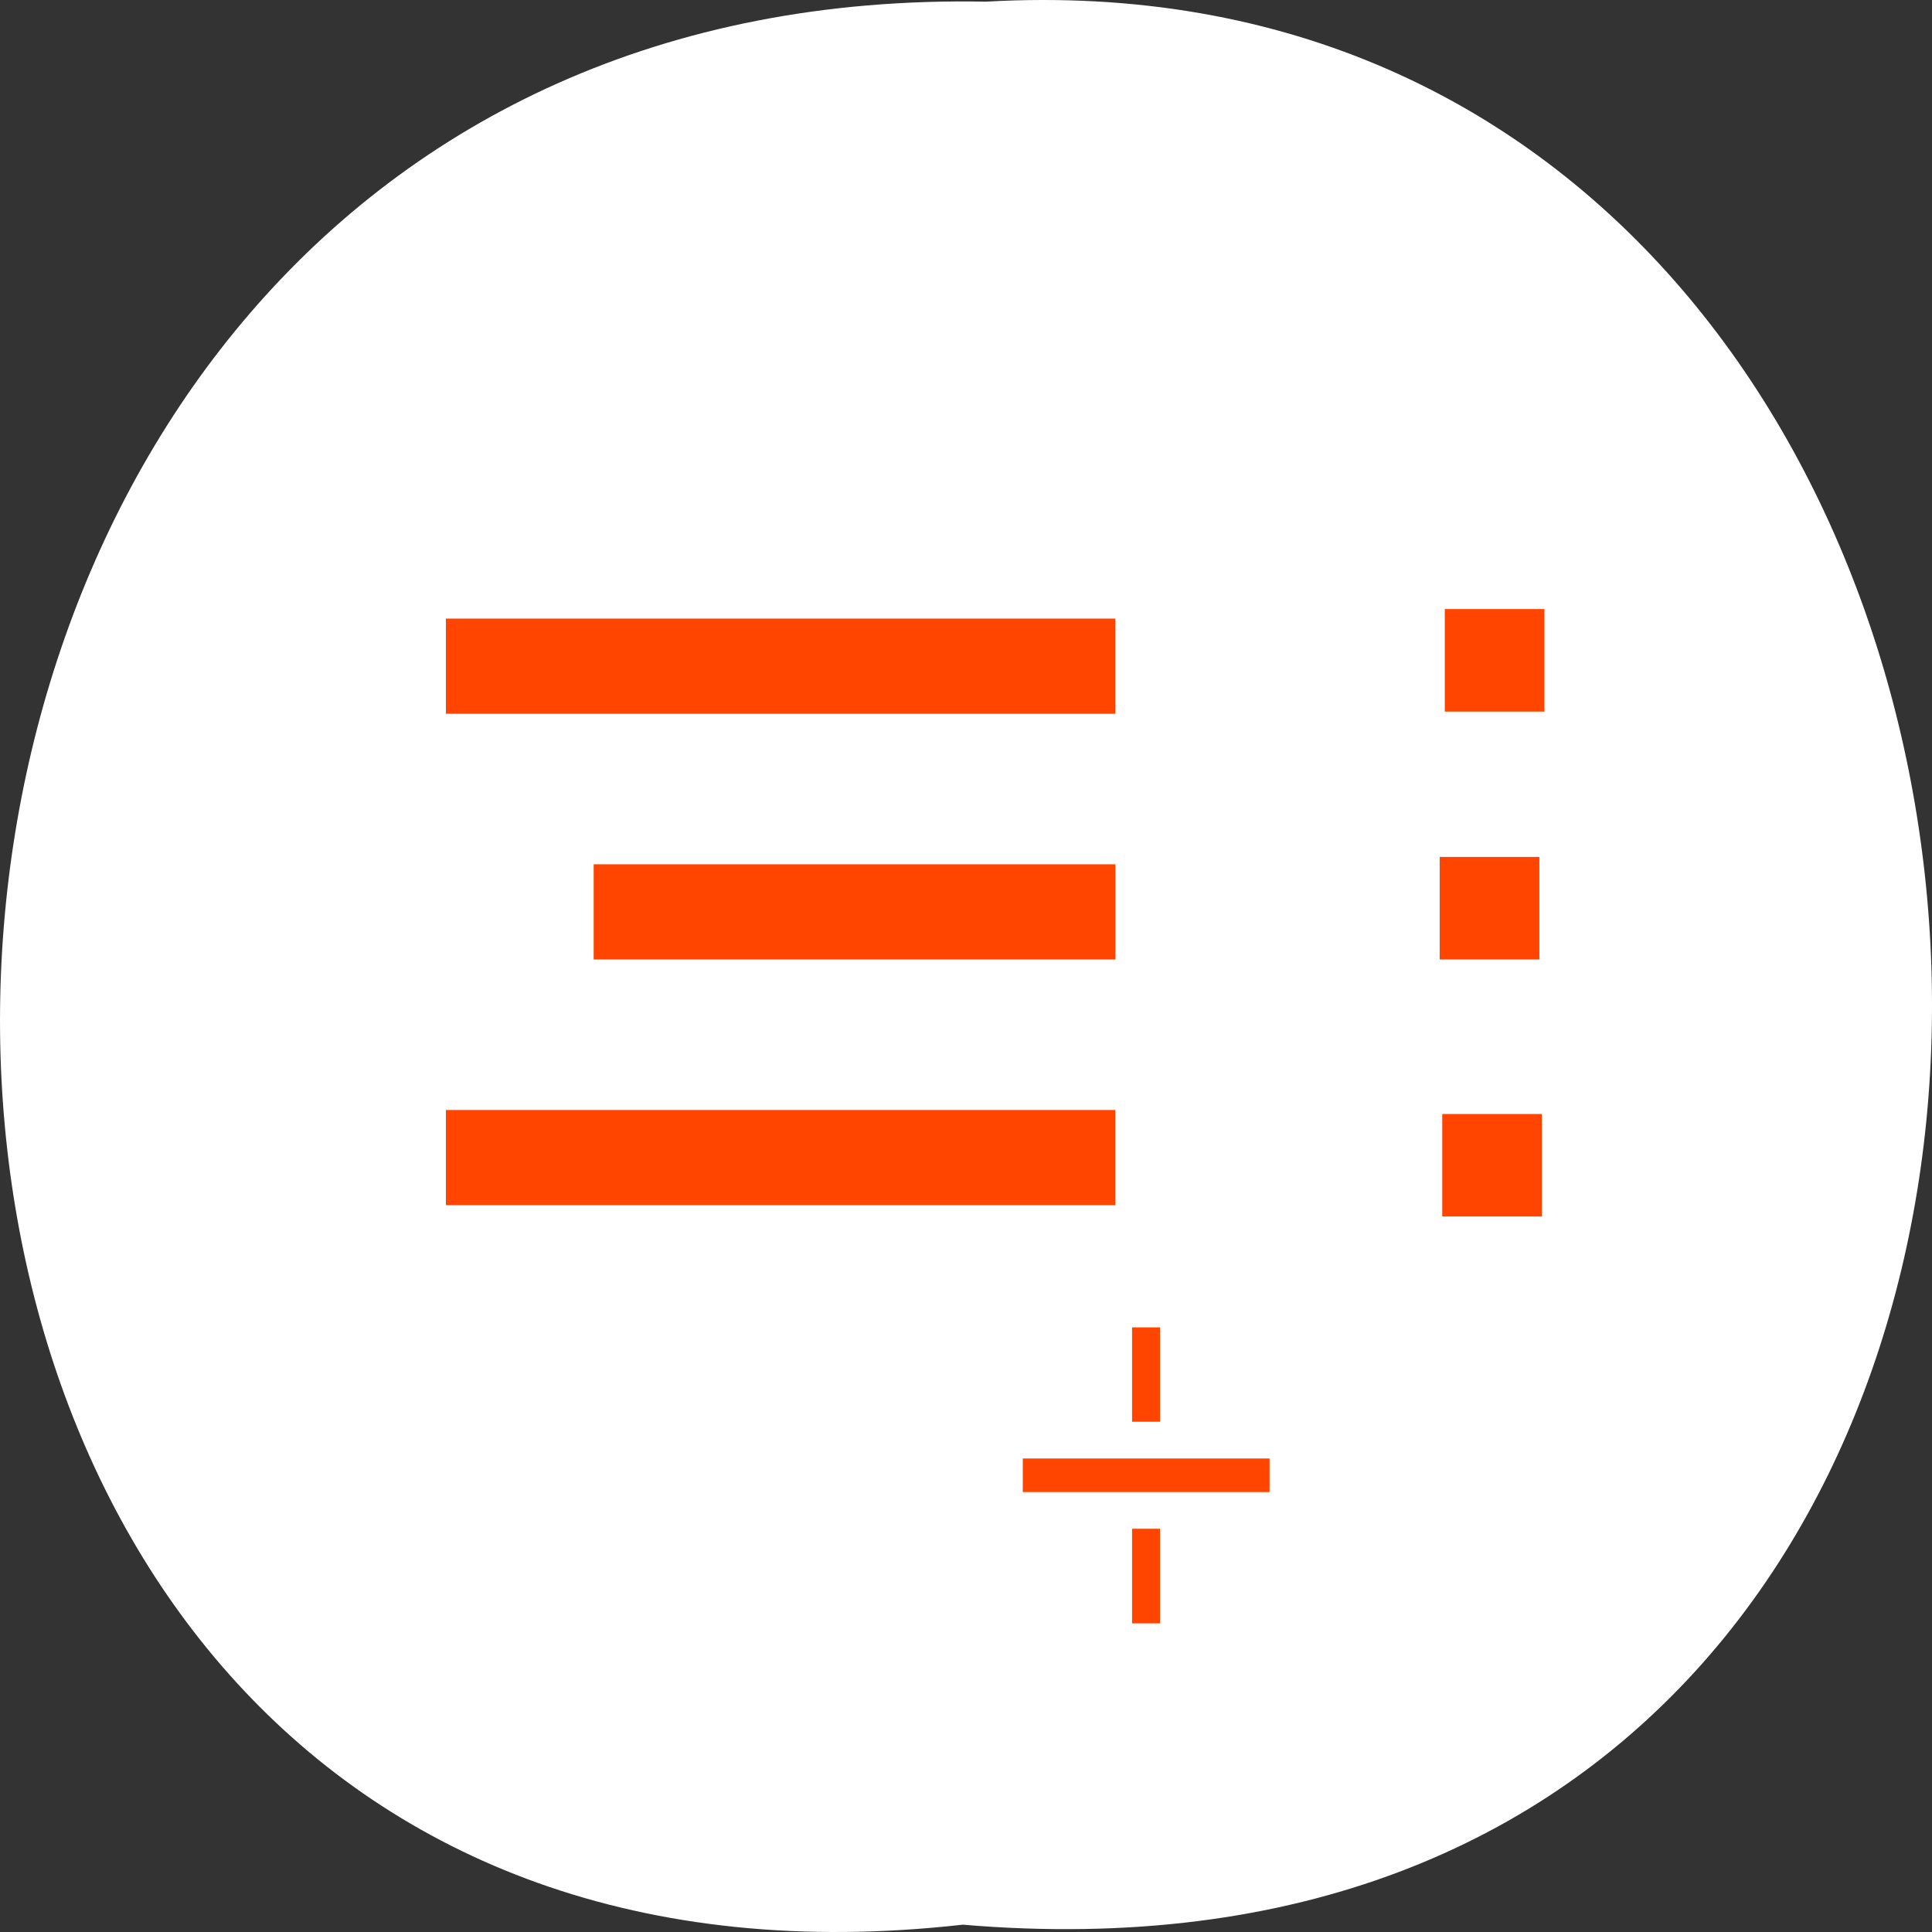 <svg xmlns="http://www.w3.org/2000/svg" xmlns:xlink="http://www.w3.org/1999/xlink" viewBox="0 0 256 256"><rect x="0" y="0" width="256" height="256" fill="#333333" stroke="none"/><defs><path d="m 245.46 129.52 l -97.89 -96.9 c -5.556 -5.502 -16.222 -11.873 -23.7 -14.16 l -39.518 -12.08 c -7.479 -2.286 -18.1 0.391 -23.599 5.948 l -13.441 13.578 c -5.5 5.559 -14.502 14.653 -20 20.21 l -13.44 13.579 c -5.5 5.558 -8.07 16.206 -5.706 23.658 l 12.483 39.39 c 2.363 7.456 8.843 18.06 14.399 23.556 l 97.89 96.9 c 5.558 5.502 14.605 5.455 20.1 -0.101 l 36.26 -36.63 c 5.504 -5.559 14.503 -14.651 20 -20.21 l 36.26 -36.629 c 5.502 -5.56 5.455 -14.606 -0.101 -20.11 z m -178.09 -50.74 c -7.198 0 -13.03 -5.835 -13.03 -13.03 0 -7.197 5.835 -13.03 13.03 -13.03 7.197 0 13.03 5.835 13.03 13.03 -0.001 7.198 -5.836 13.03 -13.03 13.03 z" id="0"/><use id="1" xlink:href="#0"/><clipPath id="2"><use xlink:href="#0"/></clipPath><clipPath style="clip-path:url(#2)"><use xlink:href="#1"/></clipPath><clipPath style="clip-path:url(#2)"><use xlink:href="#1"/></clipPath></defs><g transform="translate(0 -796.36)" style="color:#000"><path d="m 127.57 1051.39 c -171.78 19.386 -169.4 -258.1 3.059 -254.81 160.39 -9.145 174.86 269.93 -3.059 254.81 z" style="fill:#ffffff"/><g transform="matrix(4.057 0 0 4.866 11.908 -4063.53)" style="fill:#ff4500;stroke:#fff"><rect ry="0.062" y="1034.39" x="33.539" height="9.06" width="1.914" rx="0.075"/><rect width="1.914" height="9.06" x="1037.96" y="-39.03" transform="matrix(0 1 -1 0 0 0)" ry="0.075" rx="0.062"/><rect width="22.864" height="3.591" x="11.128" y="1015.09" ry="0.011" rx="0.013"/><rect ry="0.011" y="1021.78" x="15.955" height="3.591" width="18.04" rx="0.013"/><rect width="22.864" height="3.591" x="11.128" y="1028.47" ry="0.011" rx="0.013"/><g style="stroke-width:0.8"><rect ry="0.011" y="1014.93" x="43.853" height="3.591" width="4.055" rx="0.013"/><rect width="4.055" height="3.591" x="43.687" y="1021.68" ry="0.011" rx="0.013"/><rect ry="0.011" y="1028.68" x="43.77" height="3.591" width="4.055" rx="0.013"/></g></g></g></svg>